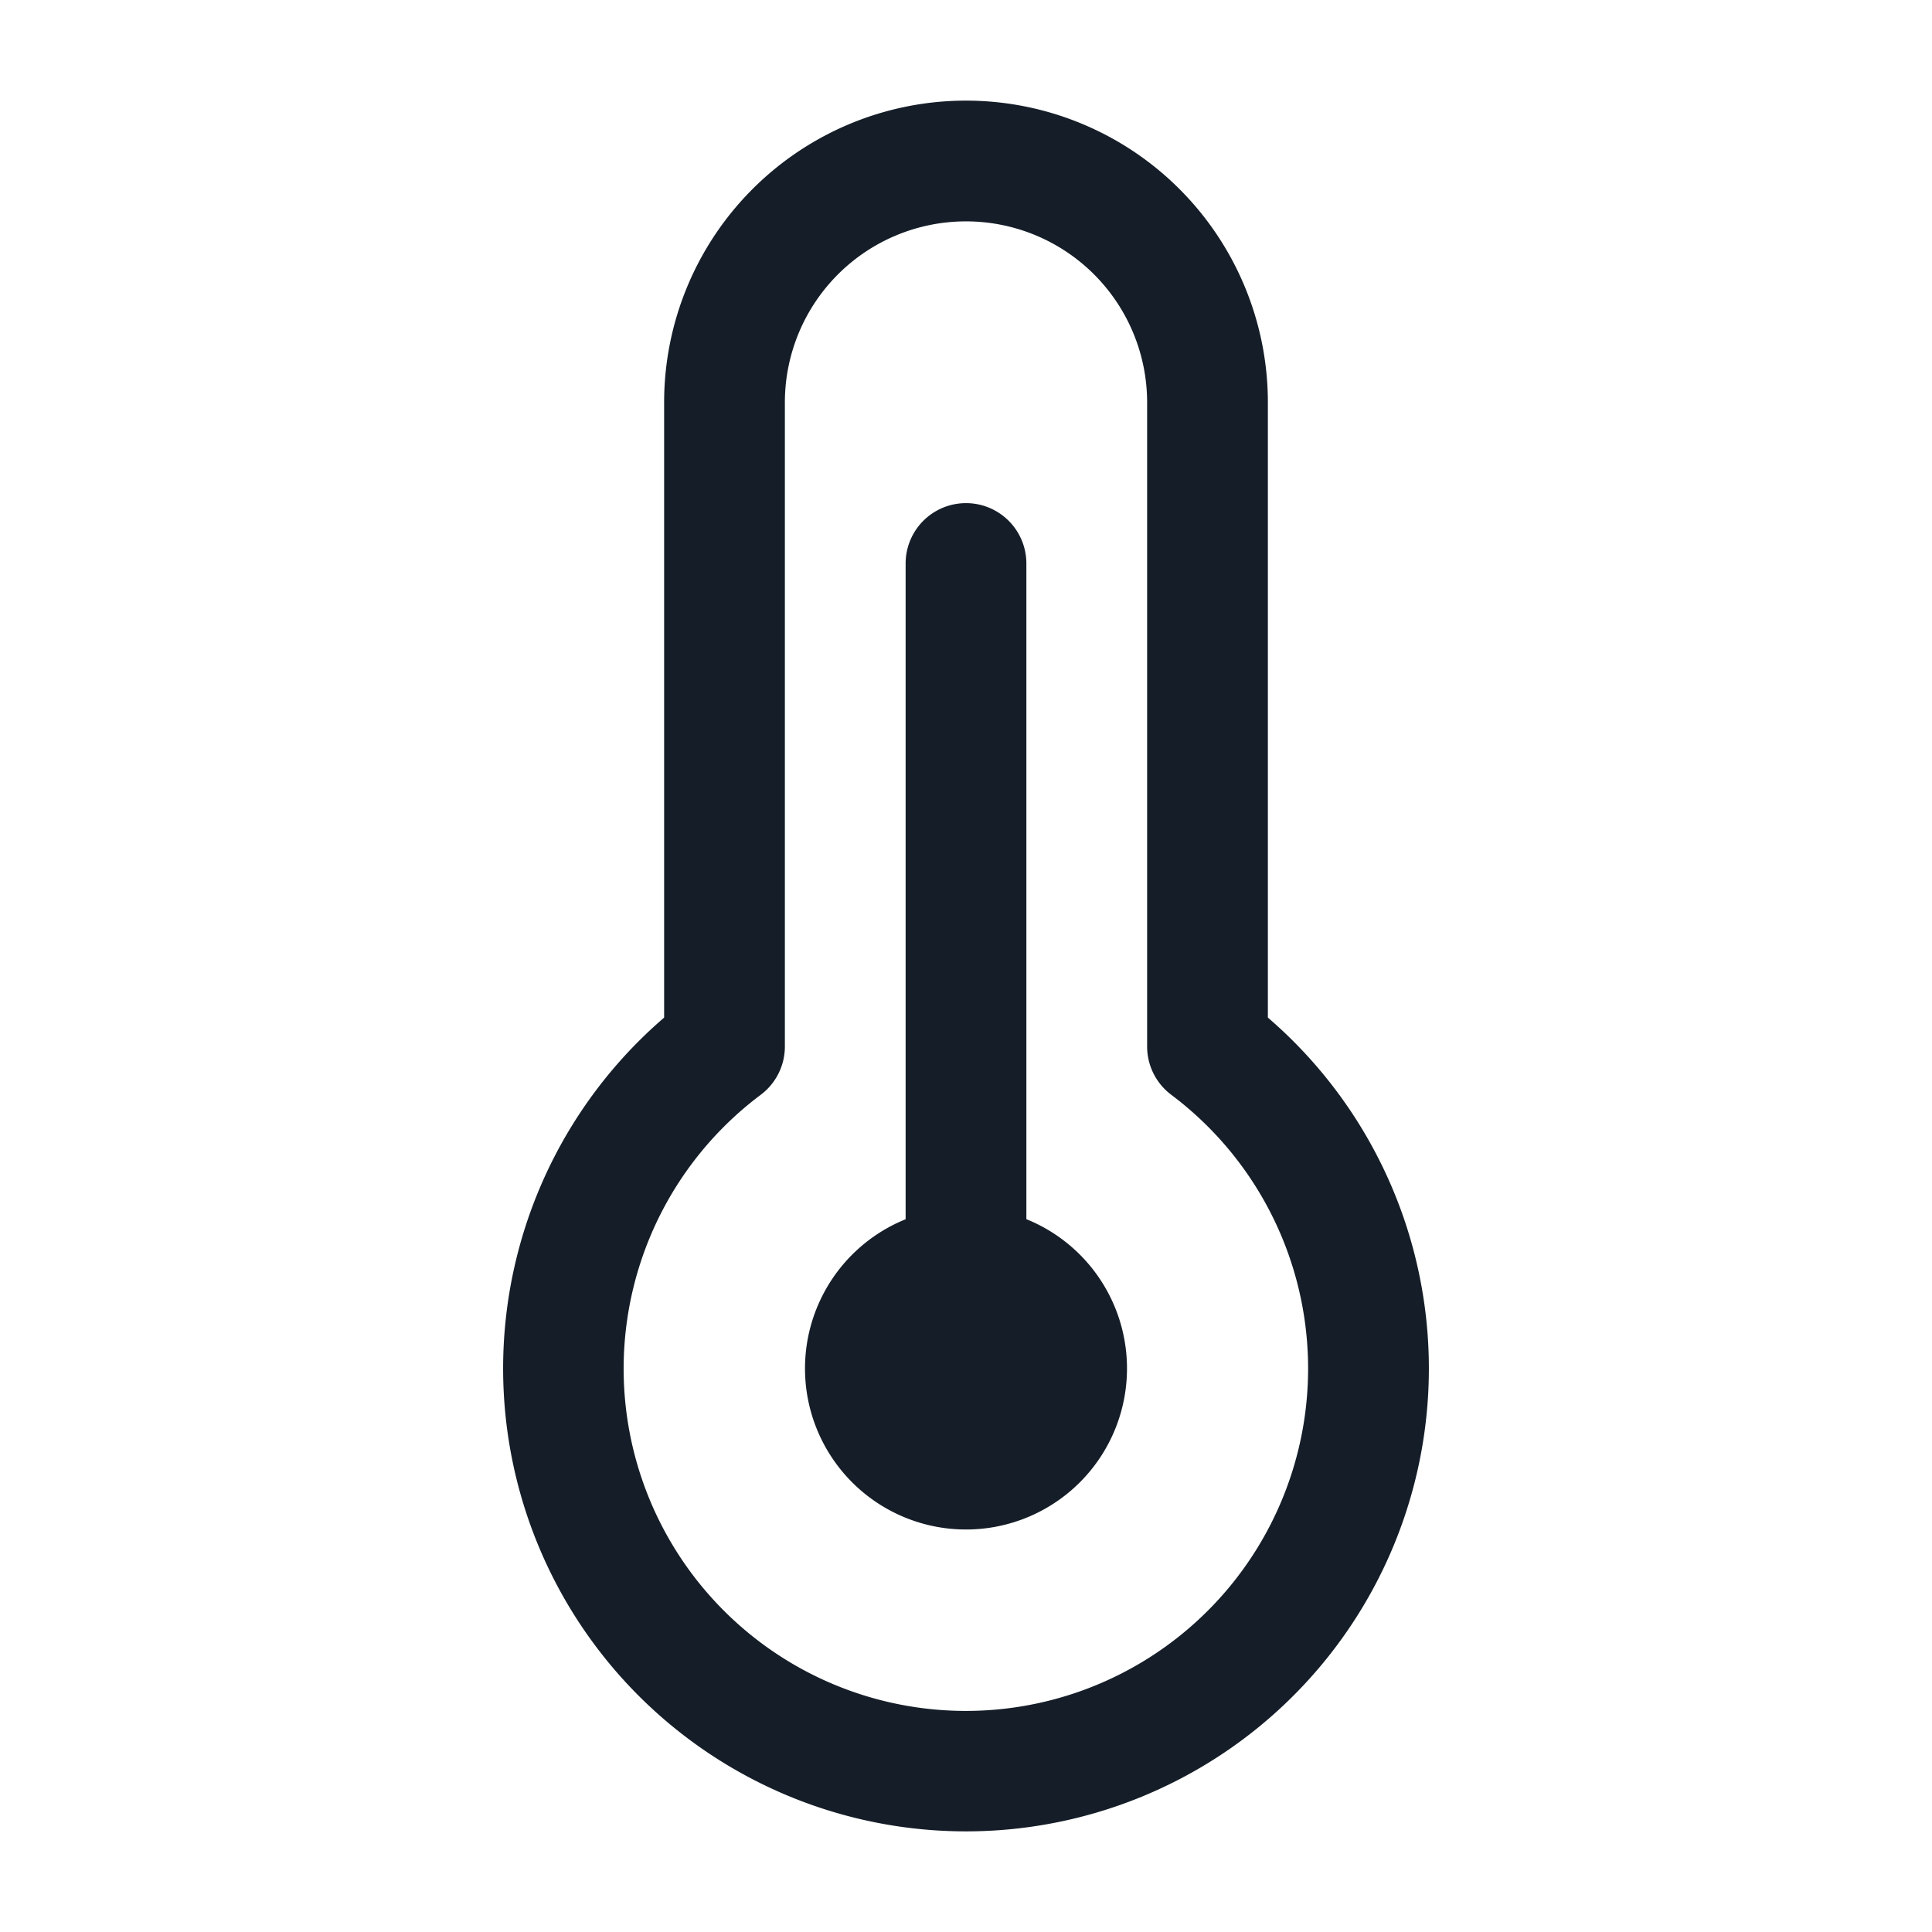 <svg xmlns="http://www.w3.org/2000/svg" viewBox="0 0 24 24"><path fill="#151E28" d="M8.25 5a3.75 3.75 0 0 1 7.5 0v7.641a5.75 5.75 0 1 1-7.5 0ZM12 2.75A2.25 2.25 0 0 0 9.75 5v8a.75.75 0 0 1-.3.6 4.251 4.251 0 1 0 6.582 4.744A4.252 4.252 0 0 0 14.55 13.6a.75.75 0 0 1-.3-.6V5A2.25 2.25 0 0 0 12 2.75ZM14 17a2 2 0 1 1-2.75-1.854V7a.75.75 0 0 1 1.5 0v8.145A2 2 0 0 1 14 17Z"/></svg>